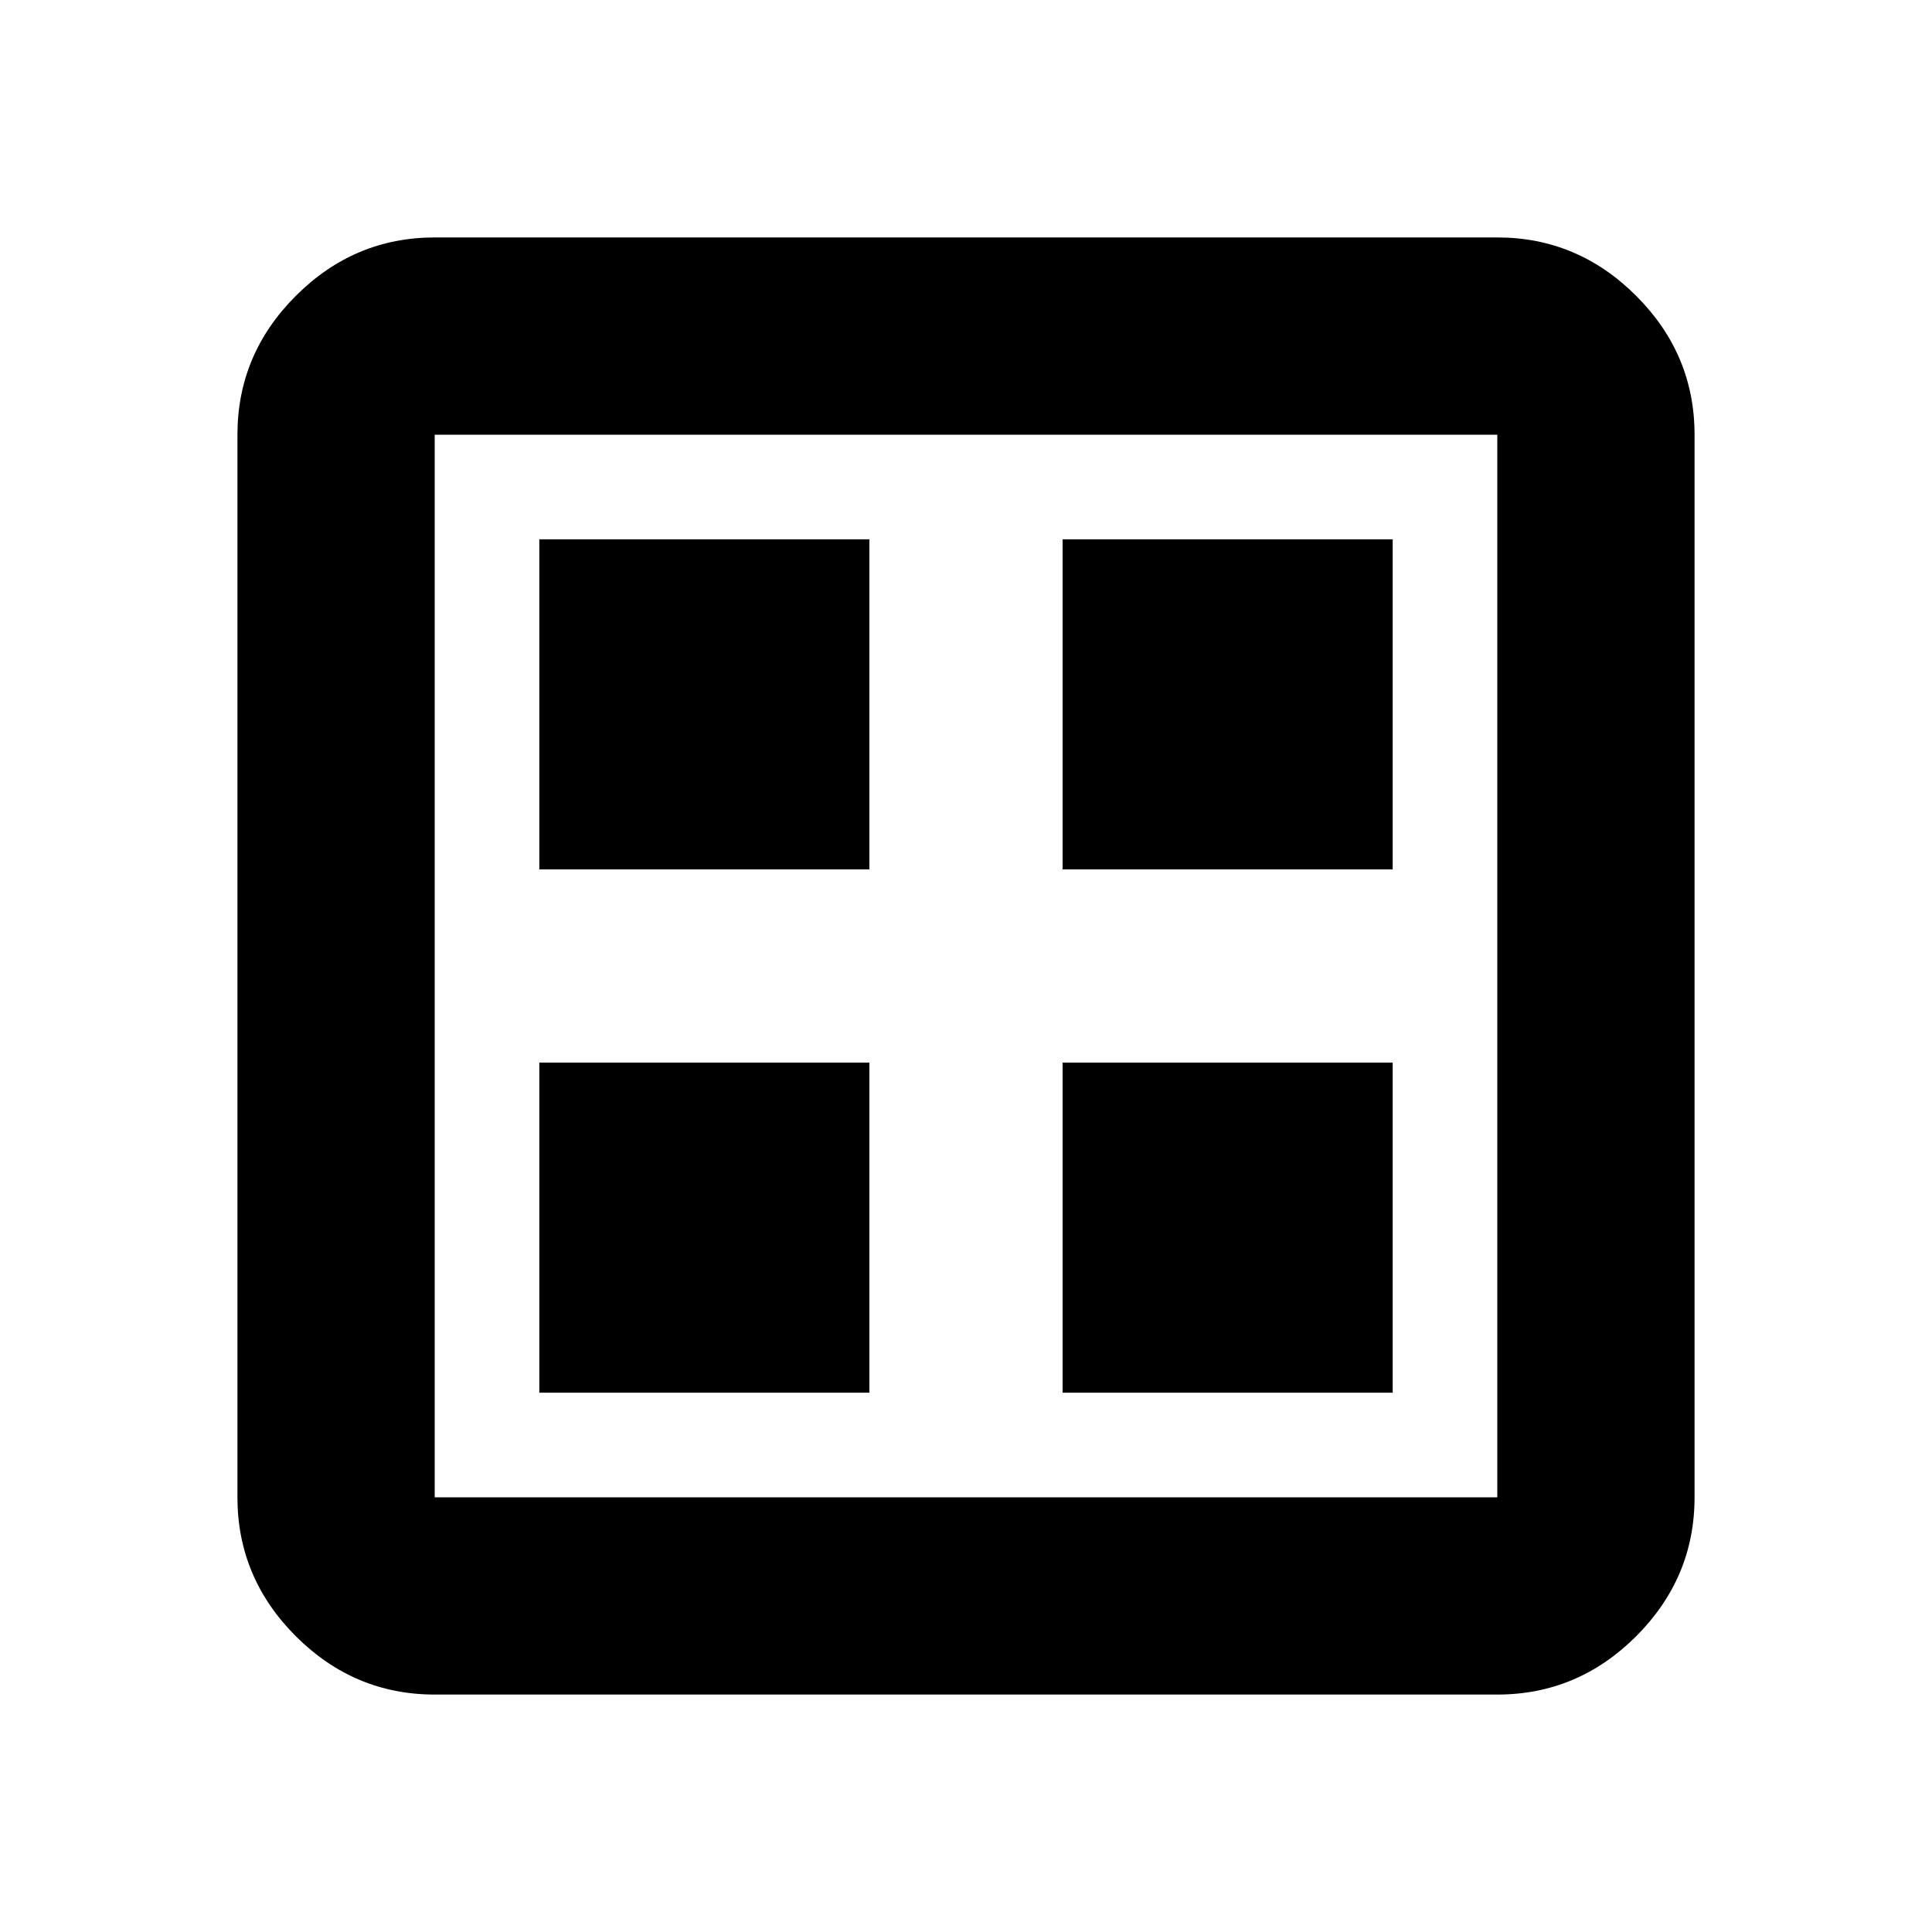<svg xmlns="http://www.w3.org/2000/svg" height="20" width="20"><path d="M5.583 14.417H9V11H5.583Zm5.417 0h3.417V11H11ZM5.583 9H9V5.583H5.583ZM11 9h3.417V5.583H11Zm-6.5 8.542q-.833 0-1.438-.604-.604-.605-.604-1.438v-11q0-.833.604-1.437.605-.605 1.438-.605h11q.833 0 1.438.605.604.604.604 1.437v11q0 .833-.604 1.438-.605.604-1.438.604Zm0-2.042h11v-11h-11v11Zm0-11v11-11Z"/></svg>